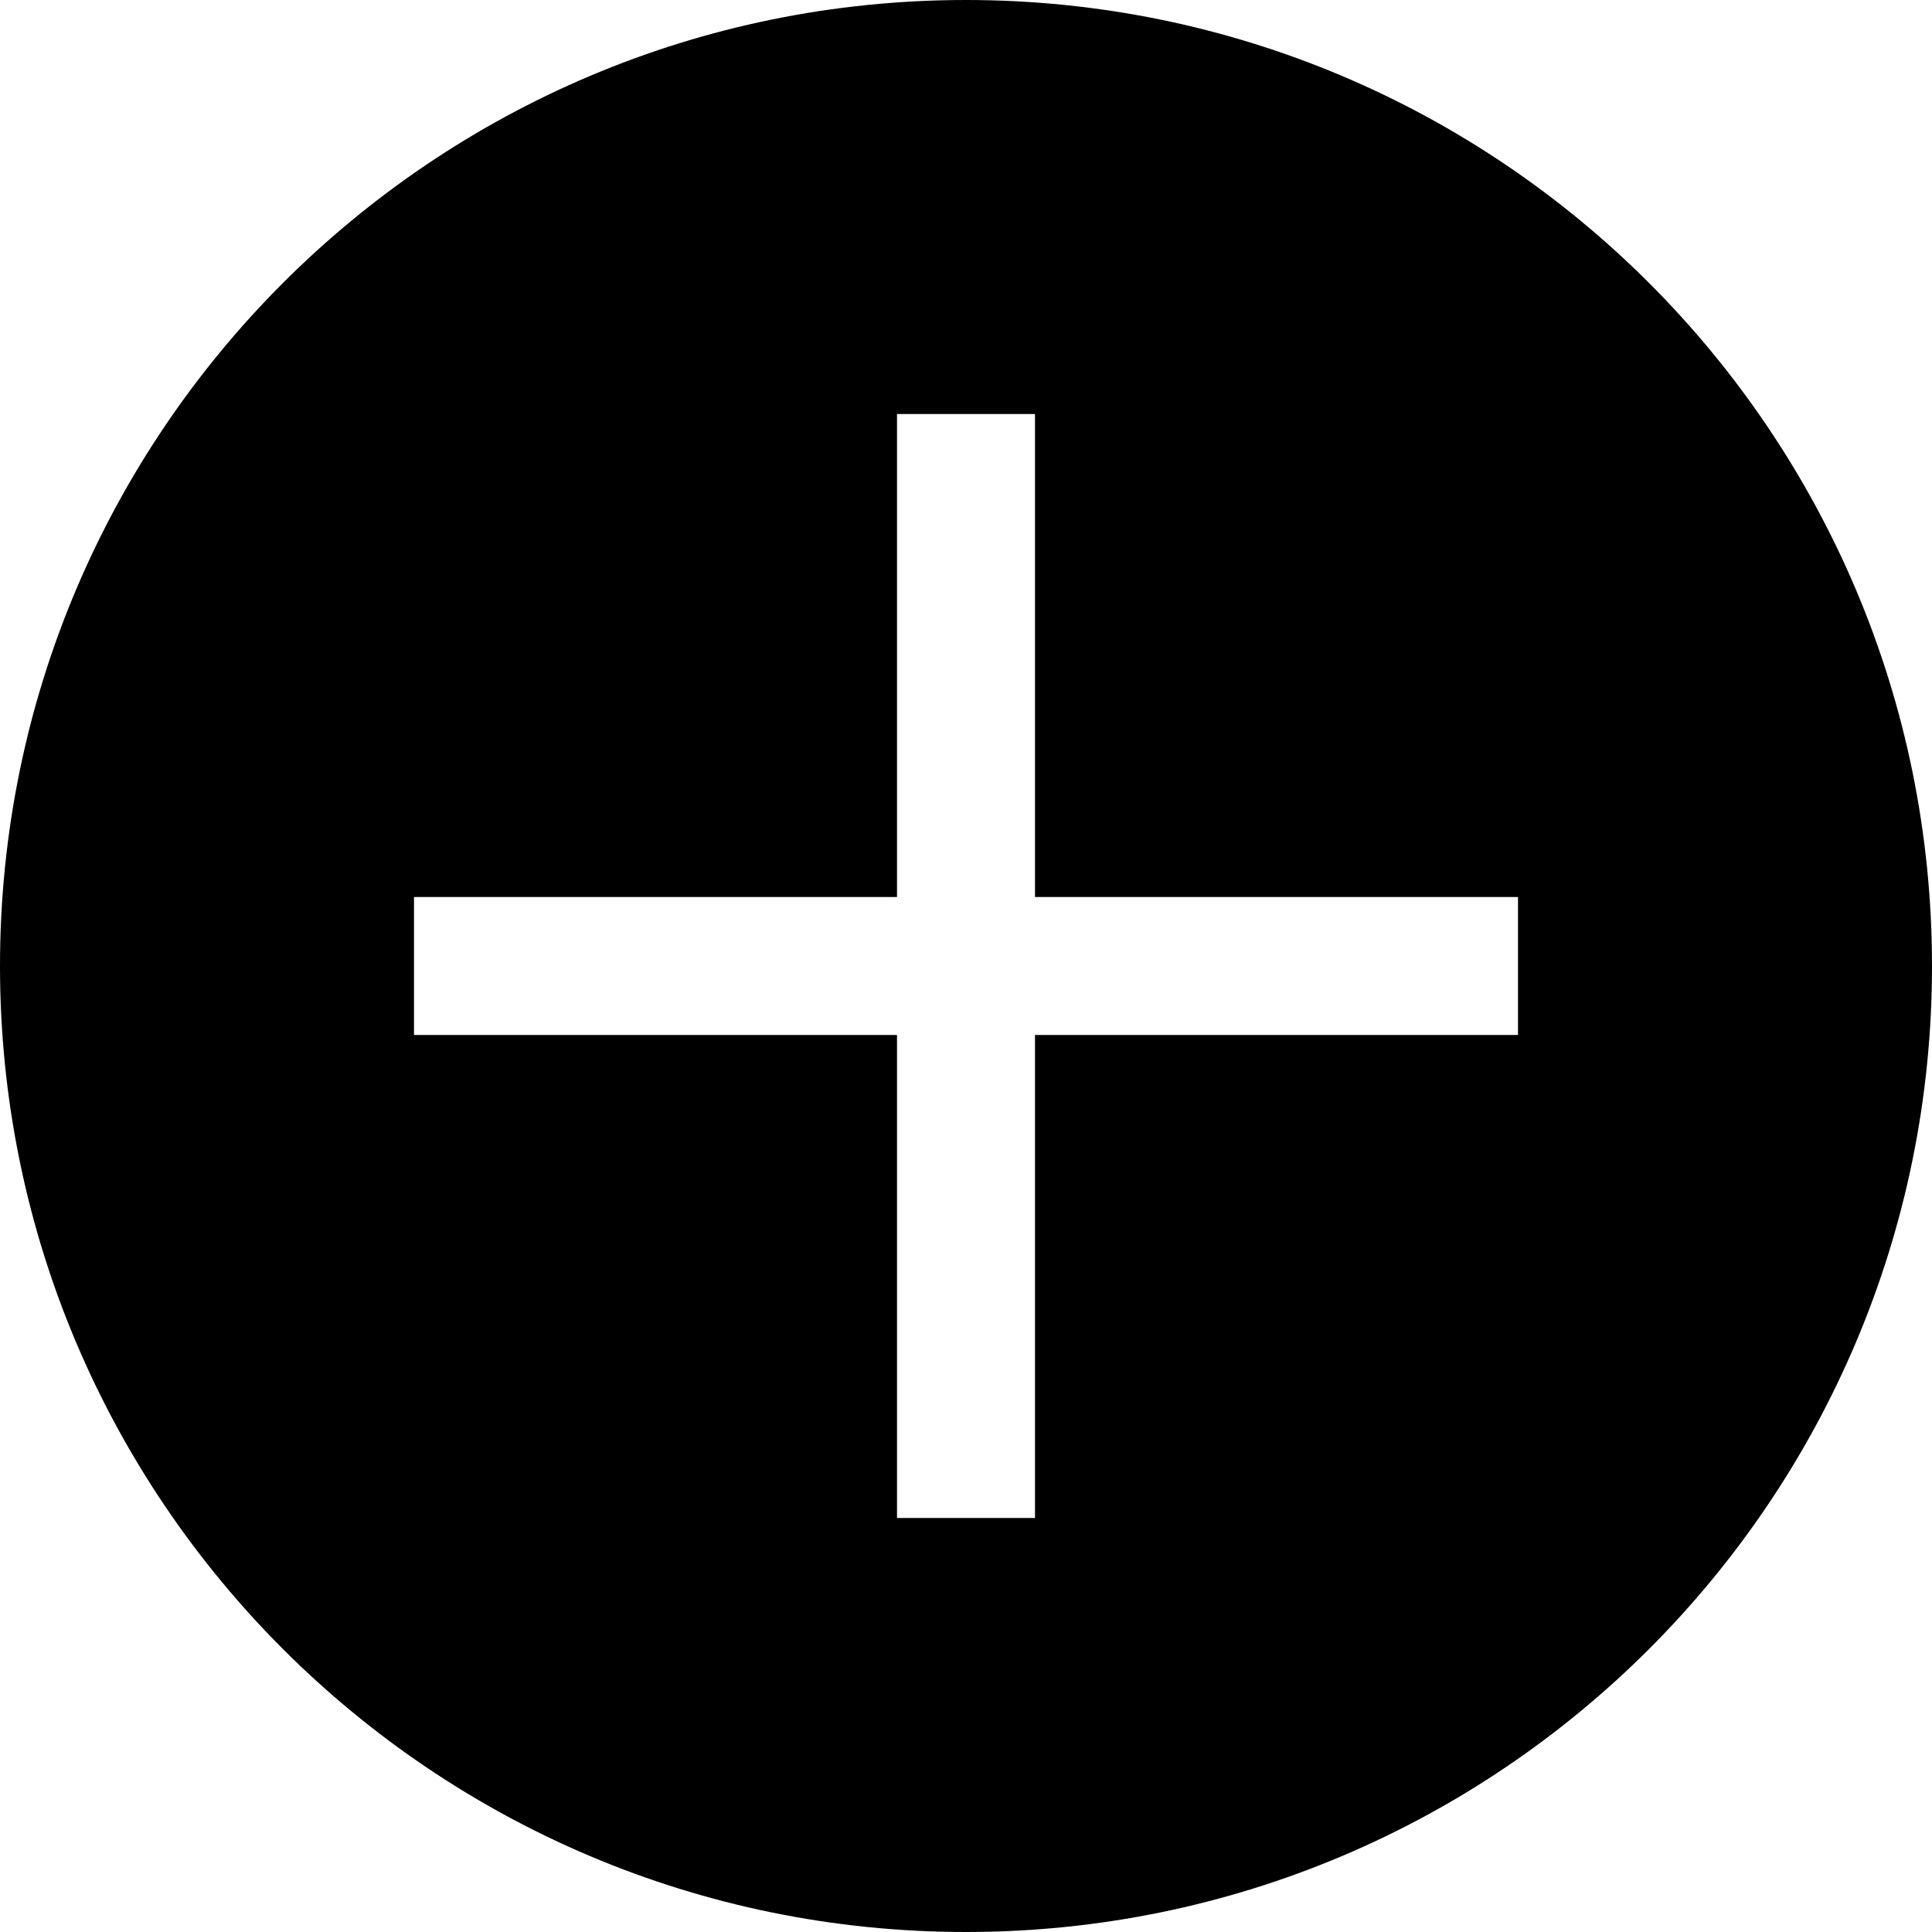 <svg xmlns="http://www.w3.org/2000/svg" viewBox="0 0 448 448"><path d="M224 0C100.3 0 0 100.3 0 224s100.3 224 224 224 224-100.3 224-224S347.7 0 224 0zm128 240H240v112h-32V240H96v-32h112V96h32v112h112v32z"/></svg>